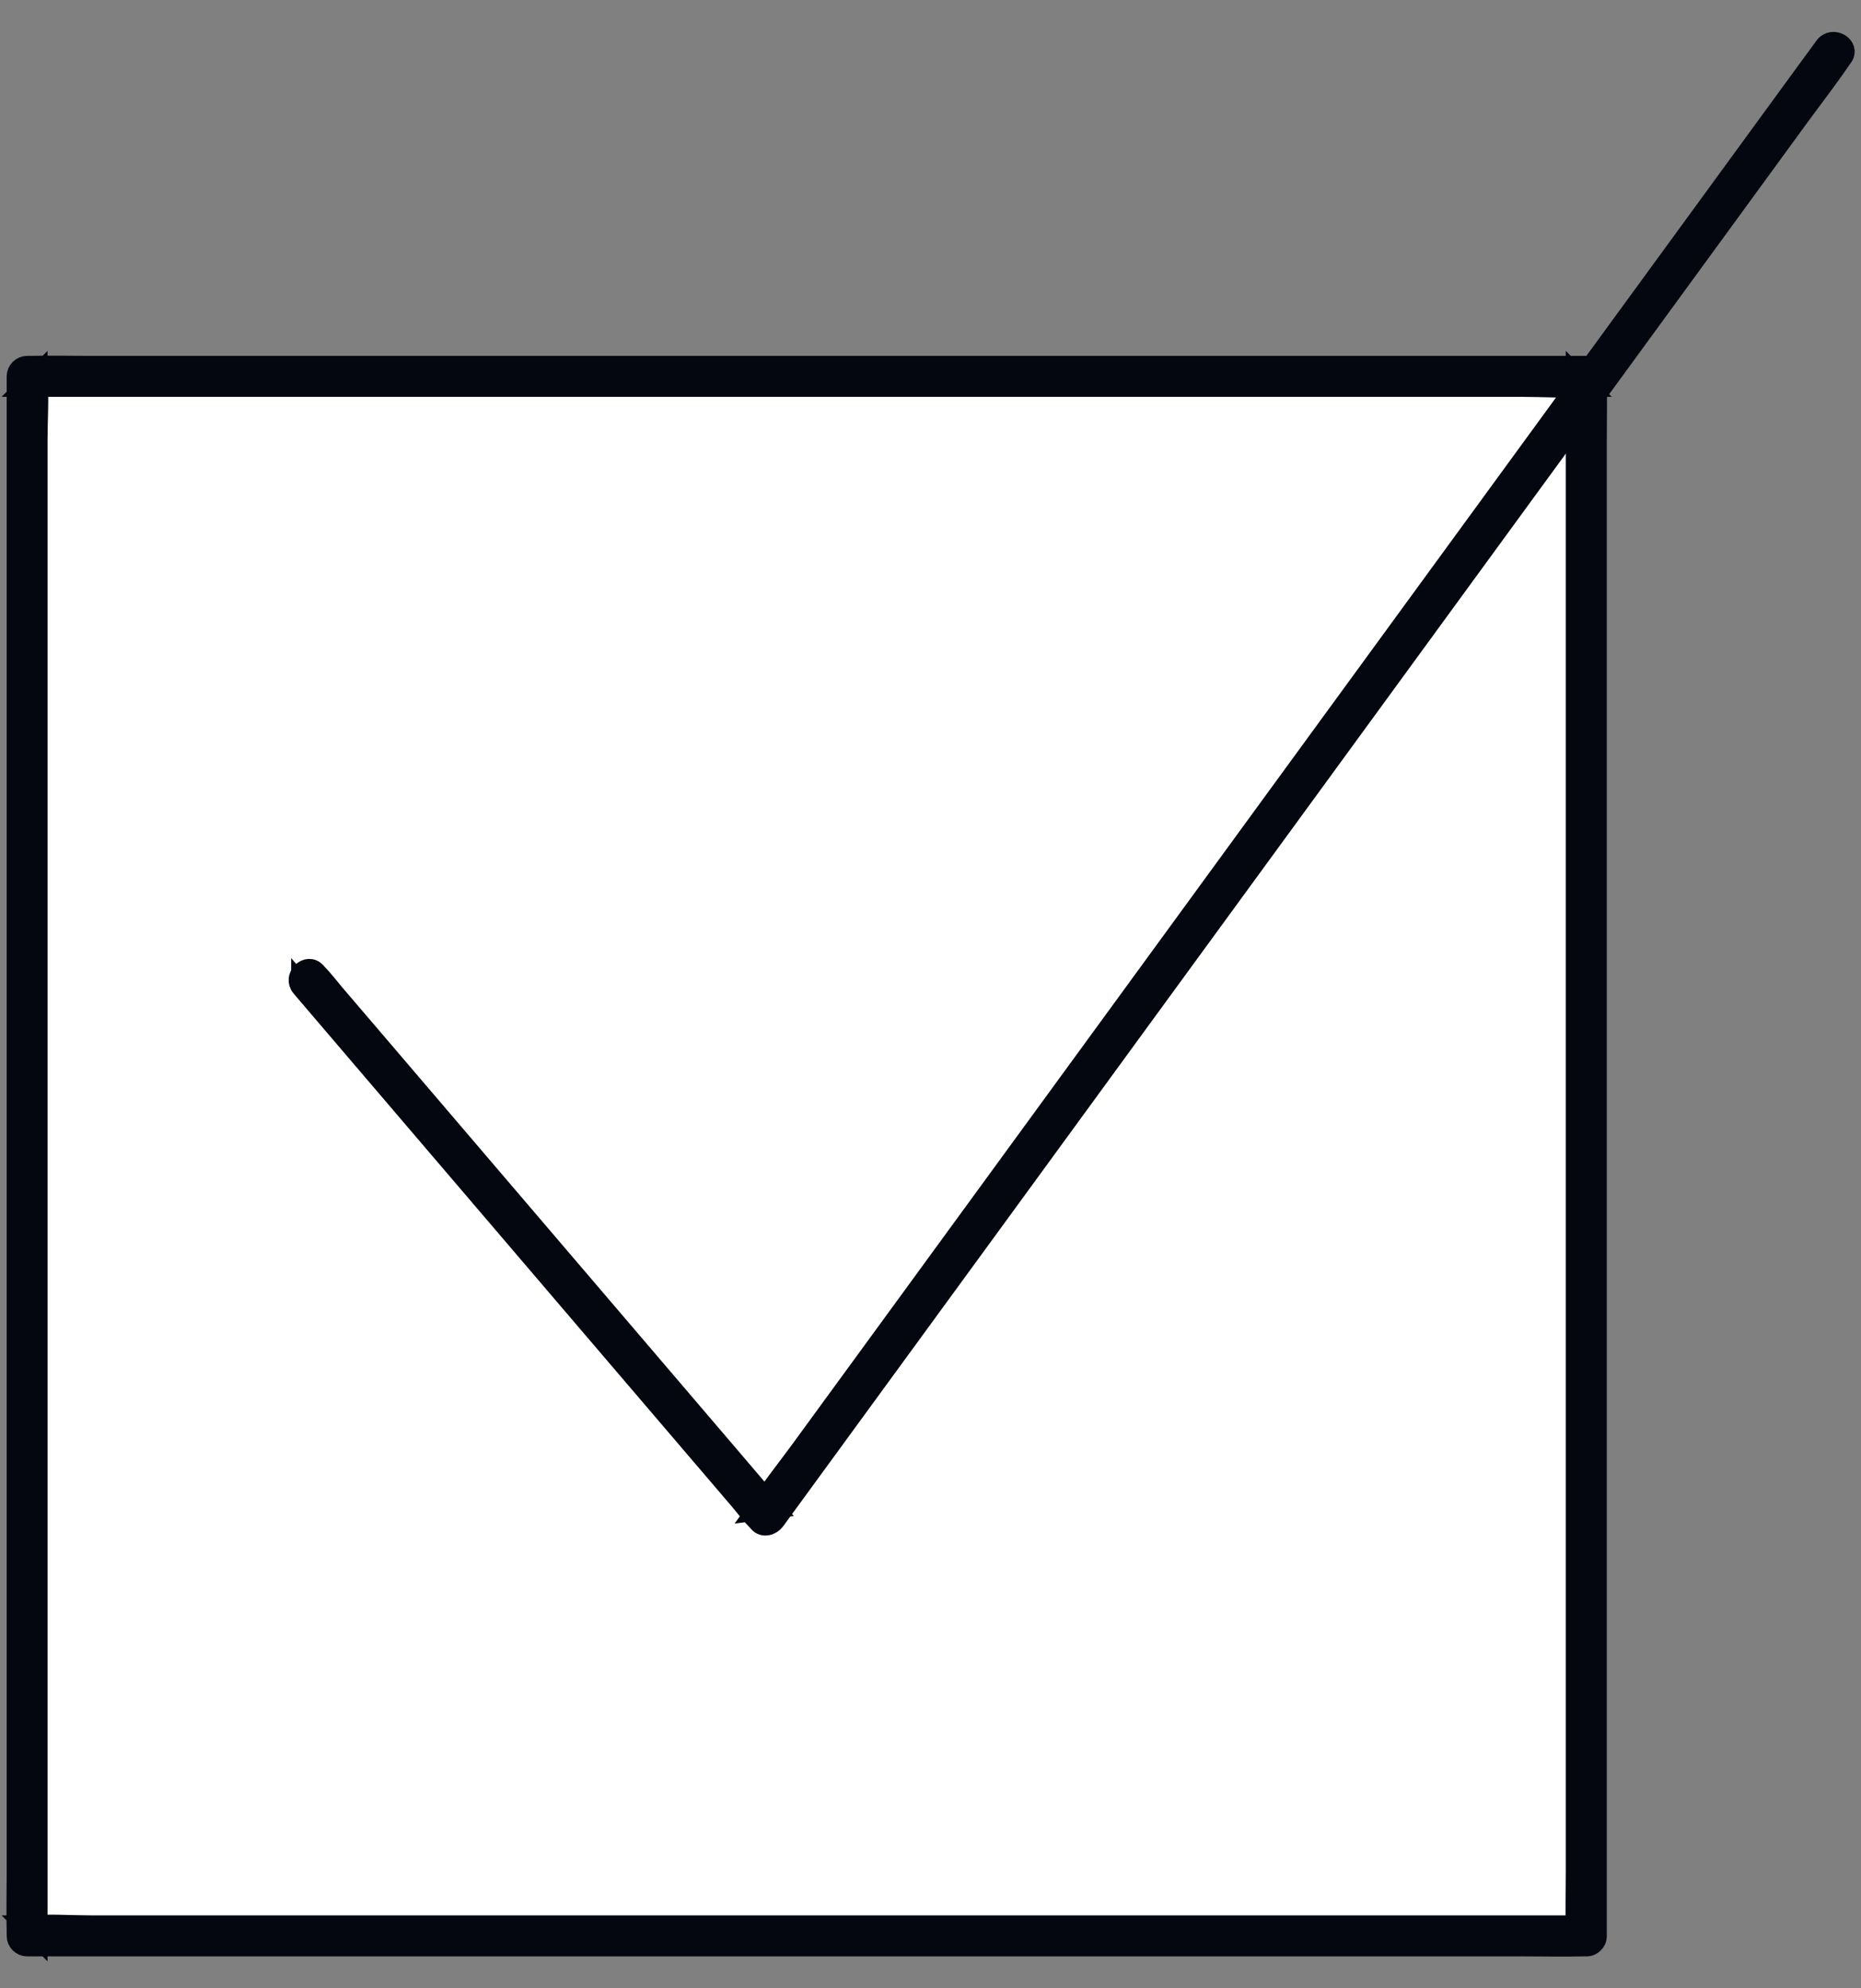 <svg width="44" height="47" viewBox="0 0 44 47" fill="none" xmlns="http://www.w3.org/2000/svg">
<rect x="0" y="0" width="44" height="47" fill="#808080" stroke="none"/>
<g id="Layer_1">
<g id="Group">
<path id="Vector" d="M37.504 8.895H0.641V45.758H37.504V8.895Z" fill="white"/>
<path id="Vector_2" d="M37.504 45.525H25.015C23.25 45.525 21.484 45.525 19.719 45.525C17.955 45.525 16.156 45.525 14.375 45.525C12.714 45.525 11.053 45.525 9.39 45.525C7.985 45.525 6.582 45.525 5.177 45.525C4.163 45.525 3.149 45.525 2.135 45.525C1.662 45.525 1.174 45.488 0.702 45.525C0.682 45.525 0.66 45.525 0.64 45.525L0.874 45.759V10.392C0.874 9.919 0.911 9.43 0.874 8.959C0.874 8.938 0.874 8.917 0.874 8.897L0.64 9.131H23.769C25.43 9.131 27.091 9.131 28.754 9.131C30.159 9.131 31.562 9.131 32.967 9.131H36.008C36.482 9.131 36.97 9.168 37.442 9.131C37.462 9.131 37.484 9.131 37.504 9.131L37.27 8.897V44.265C37.27 44.743 37.258 45.222 37.27 45.699C37.27 45.719 37.27 45.74 37.27 45.76C37.27 46.063 37.74 46.063 37.74 45.76V10.392C37.74 9.914 37.751 9.435 37.74 8.959C37.74 8.938 37.74 8.917 37.74 8.897C37.74 8.769 37.633 8.662 37.505 8.662H2.137C1.659 8.662 1.18 8.651 0.704 8.662C0.684 8.662 0.662 8.662 0.642 8.662C0.515 8.662 0.408 8.769 0.408 8.897V44.265C0.408 44.743 0.396 45.222 0.408 45.699C0.408 45.719 0.408 45.74 0.408 45.76C0.408 45.888 0.515 45.995 0.642 45.995H36.01C36.489 45.995 36.967 46.006 37.444 45.995C37.464 45.995 37.486 45.995 37.505 45.995C37.808 45.995 37.808 45.525 37.505 45.525H37.504Z" fill="#040610" stroke="#040610" stroke-width="0.5"/>
</g>
<path id="Vector_3" d="M7.134 23.325C7.492 23.745 7.85 24.163 8.208 24.583C9.068 25.59 9.927 26.597 10.789 27.604C11.829 28.821 12.87 30.041 13.912 31.259C14.812 32.312 15.712 33.366 16.612 34.418L17.5 35.457C17.64 35.623 17.774 35.802 17.927 35.956C17.933 35.962 17.94 35.971 17.945 35.977C18.052 36.103 18.233 36.042 18.314 35.931C18.54 35.623 18.765 35.313 18.99 35.005C19.602 34.166 20.215 33.326 20.827 32.488C21.734 31.247 22.639 30.006 23.545 28.765C24.651 27.251 25.755 25.735 26.86 24.221C28.072 22.562 29.281 20.904 30.492 19.245C31.713 17.57 32.936 15.896 34.157 14.222C35.296 12.661 36.435 11.1 37.574 9.54C38.536 8.222 39.498 6.902 40.462 5.584C41.151 4.639 41.842 3.693 42.531 2.748C42.859 2.3 43.202 1.858 43.514 1.4C43.528 1.38 43.543 1.362 43.556 1.343C43.735 1.099 43.327 0.863 43.15 1.106C42.924 1.414 42.7 1.723 42.474 2.031C41.862 2.87 41.249 3.71 40.637 4.548C39.731 5.789 38.826 7.031 37.919 8.272C36.813 9.786 35.709 11.301 34.604 12.815C33.393 14.474 32.183 16.132 30.972 17.791C29.751 19.466 28.528 21.14 27.307 22.814C26.168 24.375 25.029 25.936 23.89 27.497C22.928 28.815 21.966 30.134 21.003 31.453C20.314 32.398 19.623 33.343 18.933 34.288C18.607 34.734 18.253 35.173 17.95 35.636C17.936 35.656 17.921 35.675 17.908 35.693L18.278 35.646C17.92 35.226 17.562 34.808 17.204 34.388C16.344 33.381 15.484 32.374 14.623 31.367C13.582 30.149 12.542 28.93 11.5 27.712C10.6 26.659 9.7 25.605 8.8 24.552L7.912 23.514C7.771 23.348 7.637 23.169 7.485 23.015C7.479 23.009 7.472 23 7.467 22.994C7.269 22.763 6.938 23.097 7.134 23.326V23.325Z" fill="#040610" stroke="#040610" stroke-width="0.5"/>
</g>
</svg>
